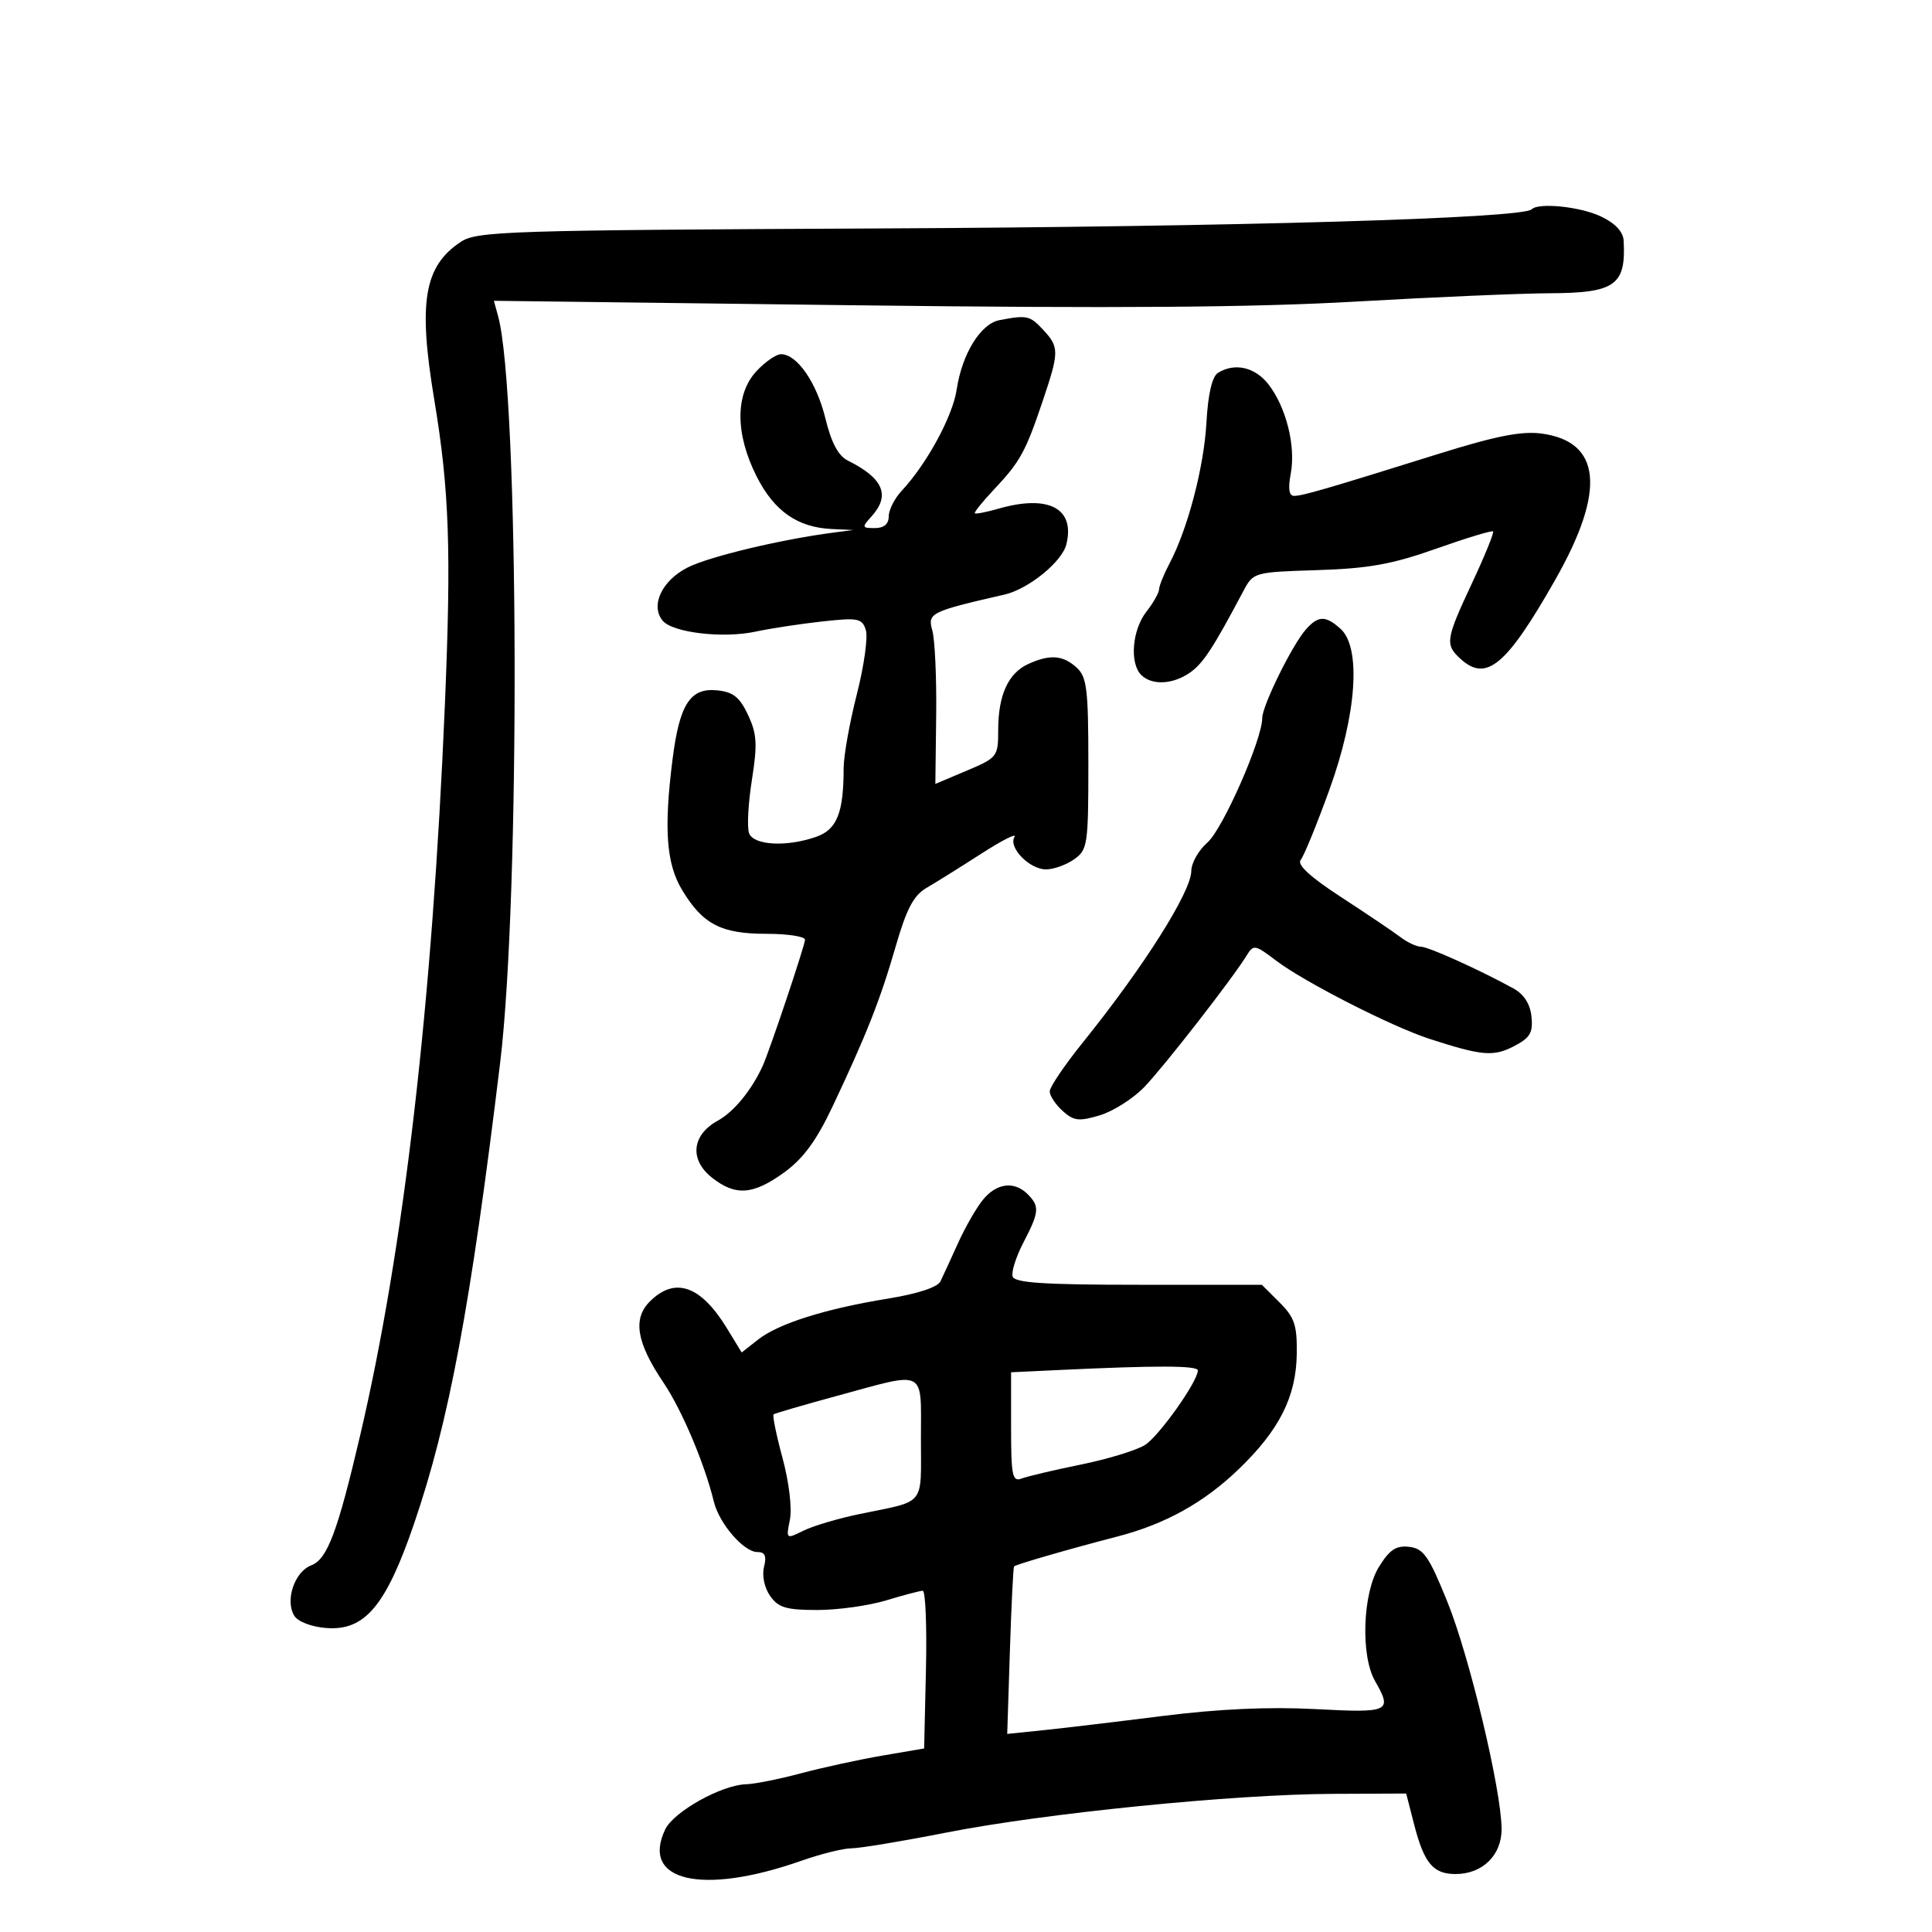 <svg xmlns="http://www.w3.org/2000/svg" width="300" height="300" viewBox="0 0 300 300" version="1.1">
	<path d="M 237.827 32.506 C 236.423 33.910, 191.919 35.212, 136.394 35.473 C 79.008 35.743, 74.084 35.899, 71.593 37.531 C 65.856 41.290, 64.903 46.878, 67.422 62 C 69.769 76.092, 70.094 85.409, 69.078 109.500 C 67.122 155.912, 62.701 193.987, 55.899 223 C 52.402 237.916, 50.817 242.119, 48.332 243.064 C 45.728 244.054, 44.224 248.541, 45.705 250.905 C 46.280 251.824, 48.392 252.627, 50.685 252.799 C 56.647 253.248, 59.918 249.365, 64.271 236.671 C 69.717 220.789, 73.090 202.737, 77.665 165 C 80.816 139.008, 80.602 60.969, 77.348 49.104 L 76.690 46.708 132.595 47.400 C 173.037 47.901, 194.585 47.744, 210.500 46.831 C 222.600 46.137, 236.193 45.554, 240.707 45.535 C 250.802 45.492, 252.502 44.275, 252.118 37.364 C 252.042 35.979, 250.804 34.660, 248.599 33.614 C 245.371 32.082, 238.915 31.418, 237.827 32.506 M 155.188 49.714 C 152.268 50.272, 149.385 54.949, 148.556 60.473 C 147.930 64.653, 143.931 72.011, 139.986 76.245 C 138.894 77.418, 138 79.192, 138 80.189 C 138 81.377, 137.259 82, 135.845 82 C 133.821 82, 133.790 81.889, 135.345 80.171 C 138.296 76.911, 137.158 74.251, 131.643 71.514 C 130.172 70.784, 129.082 68.733, 128.168 64.975 C 126.815 59.412, 123.767 55, 121.278 55 C 120.523 55, 118.801 56.191, 117.452 57.646 C 114.134 61.226, 114.154 67.398, 117.505 74.010 C 120.228 79.384, 123.854 81.907, 129.200 82.150 L 132.500 82.300 129.500 82.689 C 121.295 83.752, 110.098 86.429, 106.766 88.125 C 102.768 90.159, 100.953 94.033, 102.899 96.379 C 104.447 98.243, 112.263 99.166, 117.315 98.080 C 119.617 97.585, 124.270 96.876, 127.655 96.503 C 133.255 95.887, 133.867 96.007, 134.447 97.832 C 134.797 98.936, 134.165 103.438, 133.042 107.836 C 131.919 112.235, 131 117.390, 131 119.292 C 131 126.215, 129.958 128.819, 126.737 129.942 C 122.137 131.545, 117.043 131.276, 116.320 129.391 C 115.980 128.505, 116.173 124.793, 116.749 121.141 C 117.631 115.542, 117.537 113.951, 116.148 111 C 114.842 108.227, 113.838 107.436, 111.312 107.191 C 107.157 106.789, 105.505 109.379, 104.420 118 C 103.070 128.724, 103.465 134.114, 105.899 138.168 C 109.104 143.508, 111.958 145, 118.965 145 C 122.284 145, 125 145.414, 125 145.920 C 125 146.764, 119.494 163.188, 118.436 165.500 C 116.693 169.309, 113.968 172.631, 111.448 174.022 C 107.399 176.256, 107.023 180.087, 110.580 182.884 C 114.222 185.749, 116.945 185.547, 121.770 182.052 C 124.730 179.907, 126.780 177.113, 129.288 171.802 C 134.558 160.646, 136.707 155.194, 139.087 146.941 C 140.769 141.113, 141.866 139.035, 143.884 137.861 C 145.323 137.024, 149.146 134.637, 152.379 132.556 C 155.612 130.476, 157.931 129.303, 157.531 129.950 C 156.526 131.576, 159.849 135, 162.432 135 C 163.600 135, 165.555 134.299, 166.777 133.443 C 168.885 131.967, 169 131.196, 169 118.598 C 169 106.995, 168.768 105.100, 167.171 103.655 C 165.032 101.719, 163.029 101.574, 159.657 103.110 C 156.558 104.522, 155 107.948, 155 113.349 C 155 117.492, 154.872 117.657, 150.120 119.665 L 145.241 121.726 145.370 111.113 C 145.442 105.276, 145.172 99.336, 144.772 97.913 C 144.005 95.188, 144.426 94.978, 156 92.319 C 159.698 91.469, 164.899 87.249, 165.577 84.548 C 166.983 78.945, 162.838 76.752, 155.060 78.983 C 153.175 79.523, 151.514 79.848, 151.370 79.703 C 151.225 79.558, 152.584 77.874, 154.389 75.960 C 158.399 71.710, 159.252 70.158, 161.912 62.263 C 164.492 54.602, 164.495 53.909, 161.961 51.189 C 159.916 48.994, 159.469 48.896, 155.188 49.714 M 189.108 57.912 C 188.213 58.479, 187.580 61.221, 187.336 65.598 C 186.948 72.547, 184.439 82.124, 181.598 87.500 C 180.726 89.150, 180 90.950, 179.984 91.500 C 179.968 92.050, 179.076 93.625, 178 95 C 175.804 97.808, 175.381 102.981, 177.200 104.800 C 178.858 106.458, 182.125 106.301, 184.791 104.434 C 186.820 103.013, 188.369 100.645, 193.063 91.790 C 194.612 88.866, 194.708 88.839, 204.563 88.528 C 212.524 88.277, 216.190 87.616, 223 85.204 C 227.675 83.547, 231.653 82.339, 231.840 82.519 C 232.027 82.699, 230.564 86.296, 228.590 90.512 C 224.462 99.327, 224.347 100.099, 226.829 102.345 C 230.816 105.953, 233.943 103.324, 241.513 90.001 C 249.381 76.152, 248.661 68.569, 239.360 67.321 C 236.274 66.908, 232.260 67.700, 223.370 70.479 C 205.907 75.937, 202.252 77, 200.951 77 C 200.152 77, 199.986 75.886, 200.431 73.515 C 201.233 69.243, 199.694 63.152, 196.924 59.631 C 194.839 56.980, 191.678 56.285, 189.108 57.912 M 202.769 97.750 C 200.640 100.168, 196 109.592, 196 111.499 C 196 114.824, 189.867 128.755, 187.495 130.817 C 186.123 132.010, 184.993 134.002, 184.984 135.243 C 184.960 138.495, 177.596 150.138, 168.138 161.877 C 165.312 165.385, 163 168.803, 163 169.472 C 163 170.142, 163.901 171.506, 165.003 172.502 C 166.726 174.062, 167.532 174.157, 170.781 173.184 C 172.858 172.562, 175.973 170.578, 177.703 168.776 C 180.815 165.536, 191.475 151.831, 193.599 148.339 C 194.633 146.638, 194.899 146.685, 198.117 149.140 C 202.457 152.450, 216.119 159.420, 222 161.324 C 230.118 163.952, 231.893 164.107, 235.068 162.465 C 237.595 161.158, 238.065 160.370, 237.809 157.872 C 237.606 155.886, 236.647 154.388, 235 153.483 C 229.694 150.568, 221.781 147, 220.621 147 C 219.953 147, 218.528 146.330, 217.453 145.511 C 216.379 144.693, 212.252 141.909, 208.282 139.326 C 203.458 136.187, 201.363 134.267, 201.969 133.538 C 202.467 132.938, 204.478 128.017, 206.437 122.604 C 210.667 110.918, 211.387 100.565, 208.171 97.655 C 205.845 95.549, 204.689 95.570, 202.769 97.750 M 152.657 186.263 C 151.643 187.493, 149.897 190.525, 148.778 193 C 147.658 195.475, 146.421 198.162, 146.030 198.972 C 145.590 199.880, 142.483 200.902, 137.909 201.643 C 128.187 203.218, 120.879 205.521, 117.723 208.004 L 115.170 210.011 112.877 206.256 C 108.810 199.596, 104.795 198.205, 100.896 202.104 C 98.219 204.781, 98.845 208.499, 103.013 214.674 C 105.873 218.912, 109.409 227.263, 110.848 233.181 C 111.675 236.582, 115.491 241, 117.602 241 C 118.791 241, 119.064 241.611, 118.635 243.316 C 118.299 244.656, 118.699 246.553, 119.584 247.816 C 120.857 249.633, 122.085 250, 126.898 250 C 130.079 250, 134.891 249.330, 137.591 248.511 C 140.291 247.692, 142.851 247.017, 143.281 247.011 C 143.710 247.005, 143.935 252.512, 143.781 259.250 L 143.500 271.500 137 272.611 C 133.425 273.223, 127.735 274.460, 124.356 275.361 C 120.976 276.263, 117.151 277.027, 115.856 277.059 C 112.062 277.154, 104.622 281.303, 103.300 284.059 C 99.430 292.134, 109.021 294.356, 124.403 288.949 C 127.454 287.877, 130.974 287.002, 132.225 287.004 C 133.476 287.006, 140.125 285.903, 147 284.551 C 162.298 281.545, 191.520 278.618, 206.926 278.550 L 218.352 278.500 219.581 283.283 C 221.131 289.317, 222.534 291, 226.012 291 C 230.215 291, 233.206 288.056, 233.166 283.960 C 233.107 277.839, 228.180 257.219, 224.750 248.735 C 221.889 241.657, 221.056 240.457, 218.826 240.195 C 216.788 239.955, 215.778 240.623, 214.116 243.313 C 211.594 247.393, 211.257 257.076, 213.500 261 C 216.243 265.799, 215.825 265.997, 204.250 265.387 C 197.040 265.008, 189.220 265.361, 180.500 266.461 C 173.350 267.362, 165.003 268.356, 161.951 268.670 L 156.401 269.241 156.814 256.371 C 157.042 249.292, 157.334 243.379, 157.465 243.232 C 157.733 242.930, 165.975 240.546, 173.500 238.593 C 180.946 236.662, 186.929 233.343, 192.331 228.147 C 198.654 222.064, 201.264 216.893, 201.360 210.253 C 201.424 205.778, 201.020 204.567, 198.686 202.241 L 195.936 199.500 176.804 199.500 C 162.222 199.500, 157.570 199.198, 157.245 198.229 C 157.011 197.531, 157.760 195.154, 158.910 192.949 C 161.383 188.203, 161.461 187.318, 159.571 185.429 C 157.507 183.364, 154.774 183.694, 152.657 186.263 M 164.250 212.743 L 157 213.088 157 221.651 C 157 229.151, 157.202 230.136, 158.628 229.589 C 159.523 229.246, 163.686 228.264, 167.878 227.408 C 172.070 226.553, 176.541 225.182, 177.813 224.362 C 180.018 222.941, 186 214.497, 186 212.804 C 186 212.030, 179.604 212.012, 164.250 212.743 M 130 216.742 C 124.775 218.164, 120.332 219.458, 120.127 219.619 C 119.922 219.781, 120.545 222.835, 121.512 226.406 C 122.517 230.118, 123.007 234.214, 122.657 235.964 C 122.048 239.011, 122.060 239.021, 124.772 237.679 C 126.272 236.936, 130.200 235.773, 133.500 235.093 C 143.864 232.959, 143 234.019, 143 223.433 C 143 212.401, 144.024 212.927, 130 216.742" stroke="none" fill="black" fill-rule="evenodd"/>
</svg>